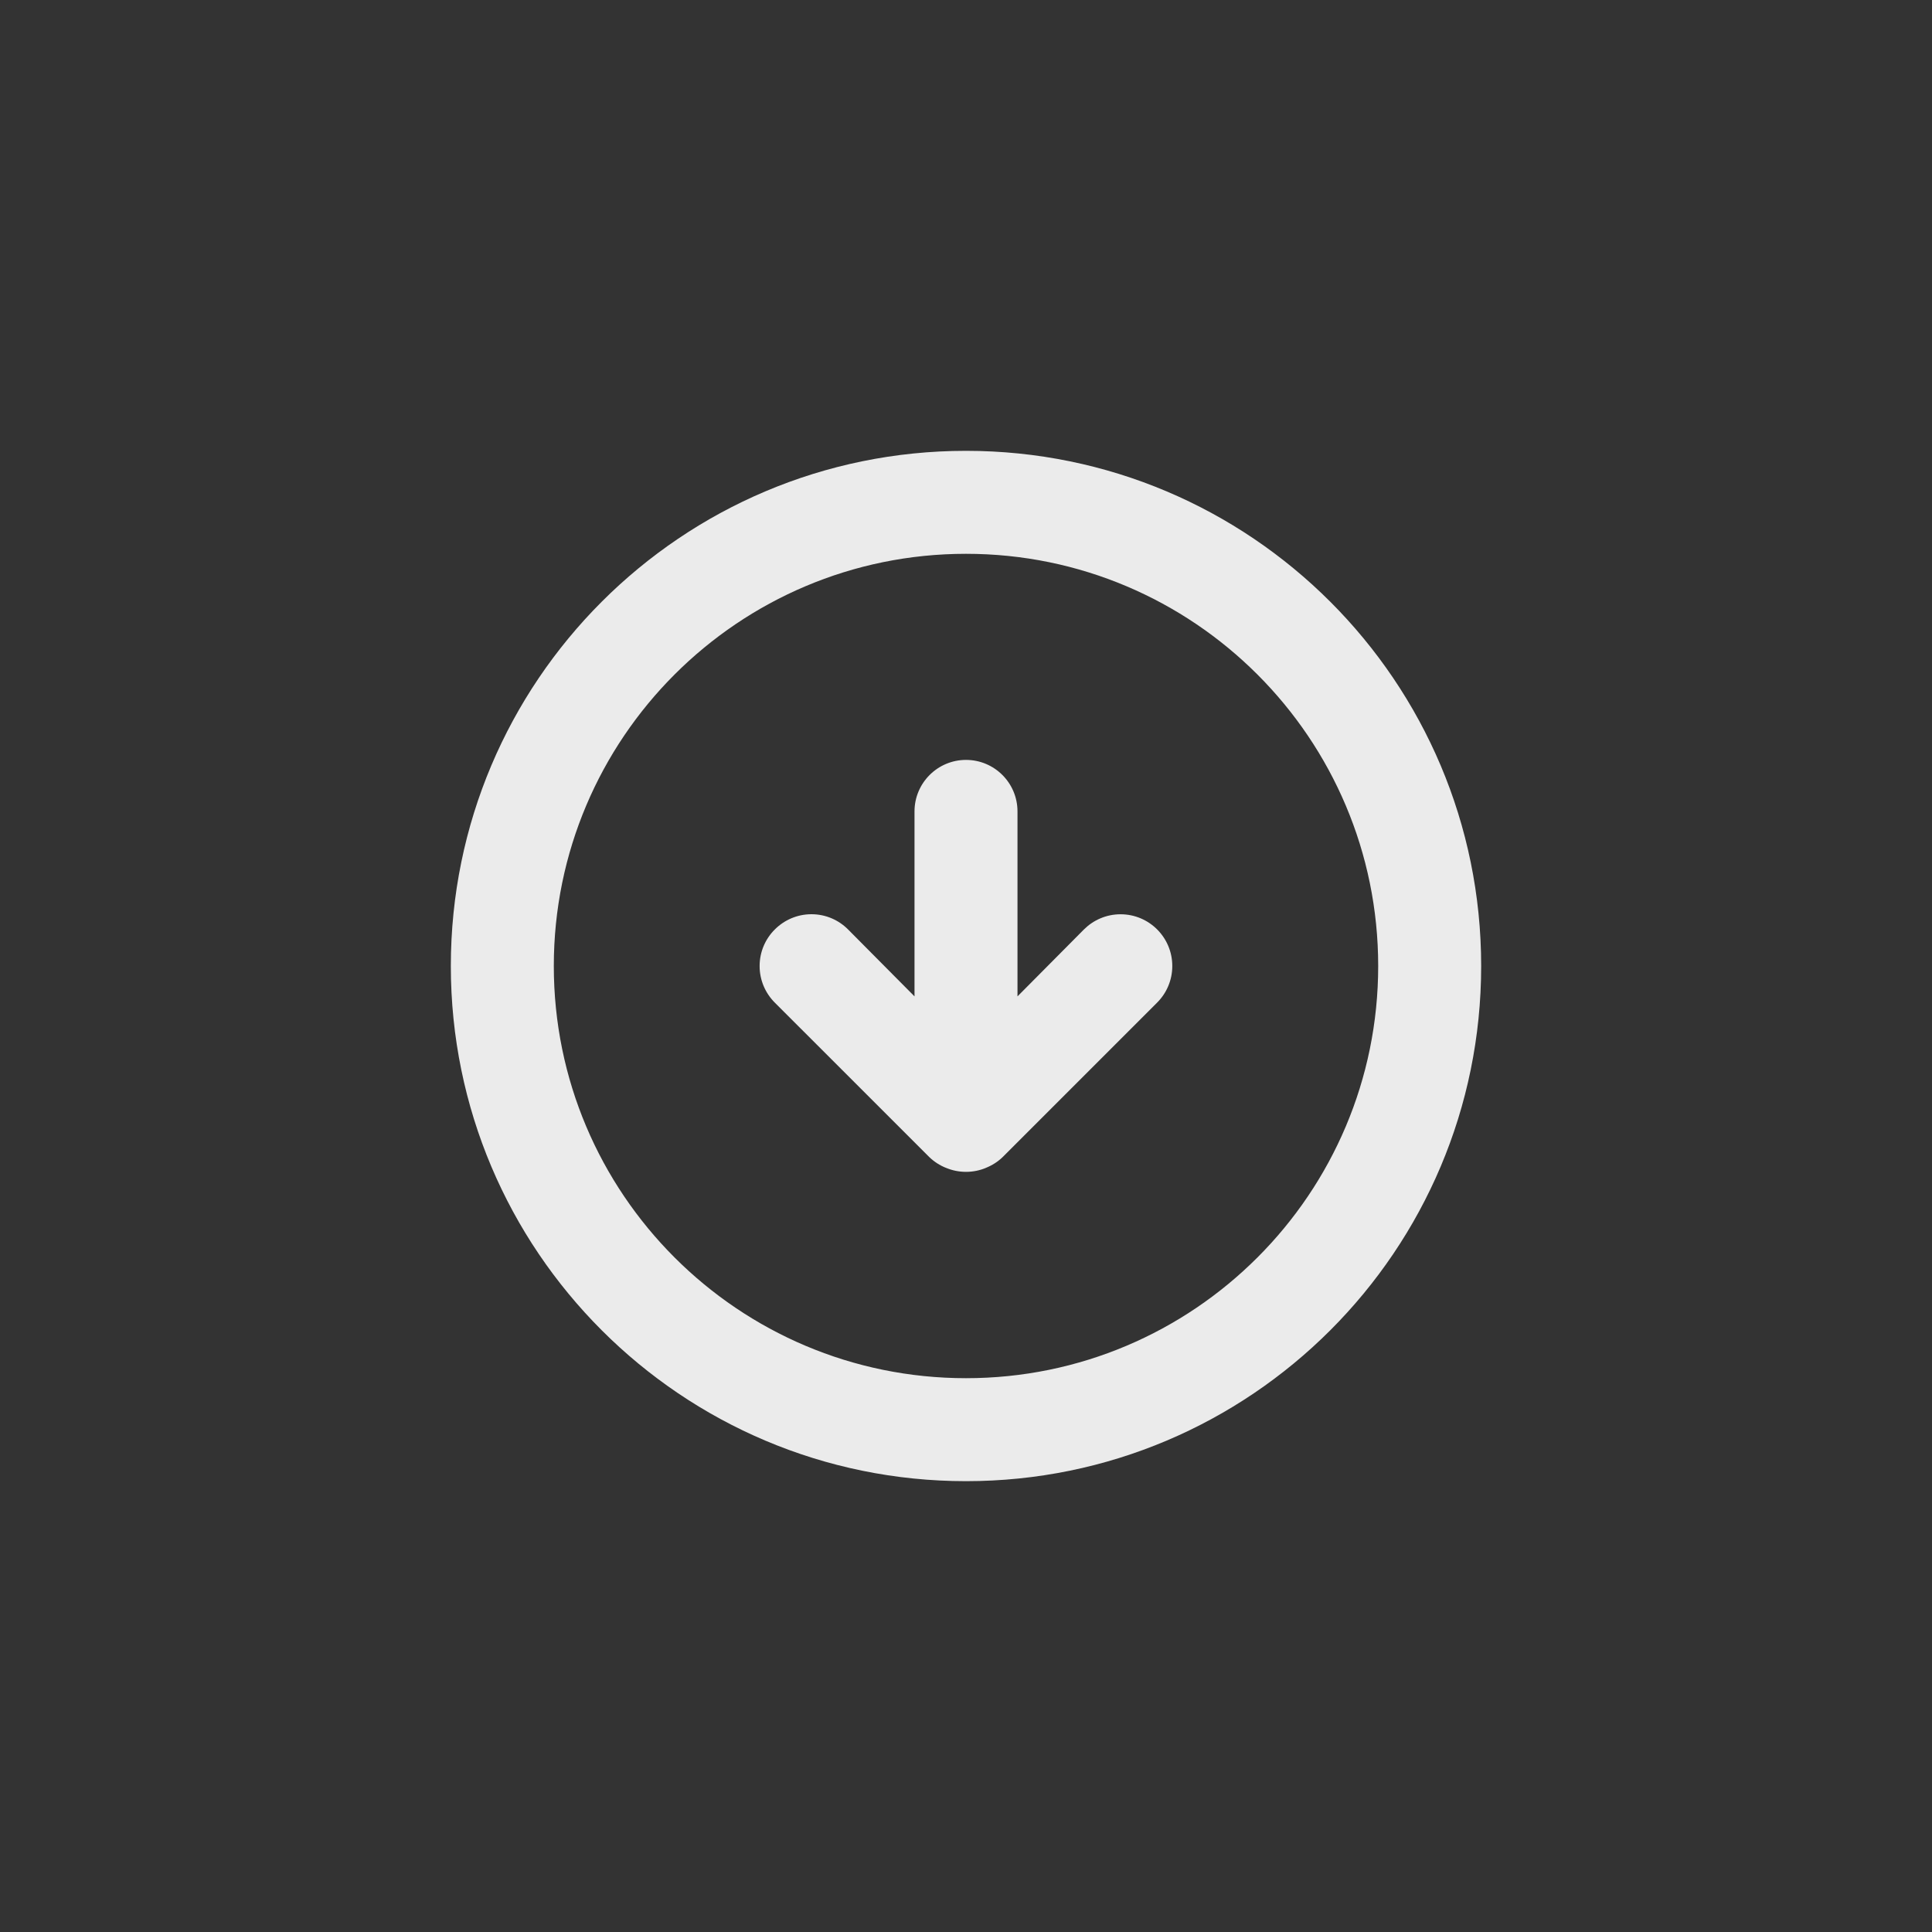 <!-- Generated by IcoMoon.io -->
<svg version="1.1" xmlns="http://www.w3.org/2000/svg" width="40" height="40" viewBox="0 0 40 40">
<rect x="0" y="0" width="40" height="40" fill="#333333" stroke="none"/>
<title>ul-arrow-circle-down</title>
<path fill="#ebebeb" d="M19.242 23.958c0.098 0.094 0.215 0.17 0.345 0.222l0.007 0.002c0.12 0.050 0.259 0.080 0.406 0.080s0.286-0.030 0.412-0.082l-0.007 0.002c0.137-0.054 0.254-0.13 0.352-0.224v0l3.2-3.2c0.194-0.194 0.314-0.462 0.314-0.758 0-0.591-0.479-1.071-1.071-1.071-0.296 0-0.563 0.12-0.758 0.314v0l-1.376 1.386v-3.83c0-0.589-0.478-1.066-1.066-1.066s-1.066 0.478-1.066 1.066v0 3.83l-1.376-1.386c-0.194-0.195-0.462-0.315-0.758-0.315s-0.564 0.121-0.758 0.315v0c-0.195 0.194-0.315 0.462-0.315 0.758s0.121 0.564 0.315 0.758v0zM20 30.666c5.891 0 10.666-4.776 10.666-10.666s-4.776-10.666-10.666-10.666c-5.891 0-10.666 4.776-10.666 10.666v0c0 5.891 4.776 10.666 10.666 10.666v0zM20 11.466c4.713 0 8.534 3.821 8.534 8.534s-3.821 8.534-8.534 8.534c-4.713 0-8.534-3.821-8.534-8.534v0c0-4.713 3.821-8.534 8.534-8.534v0z"></path>
</svg>
